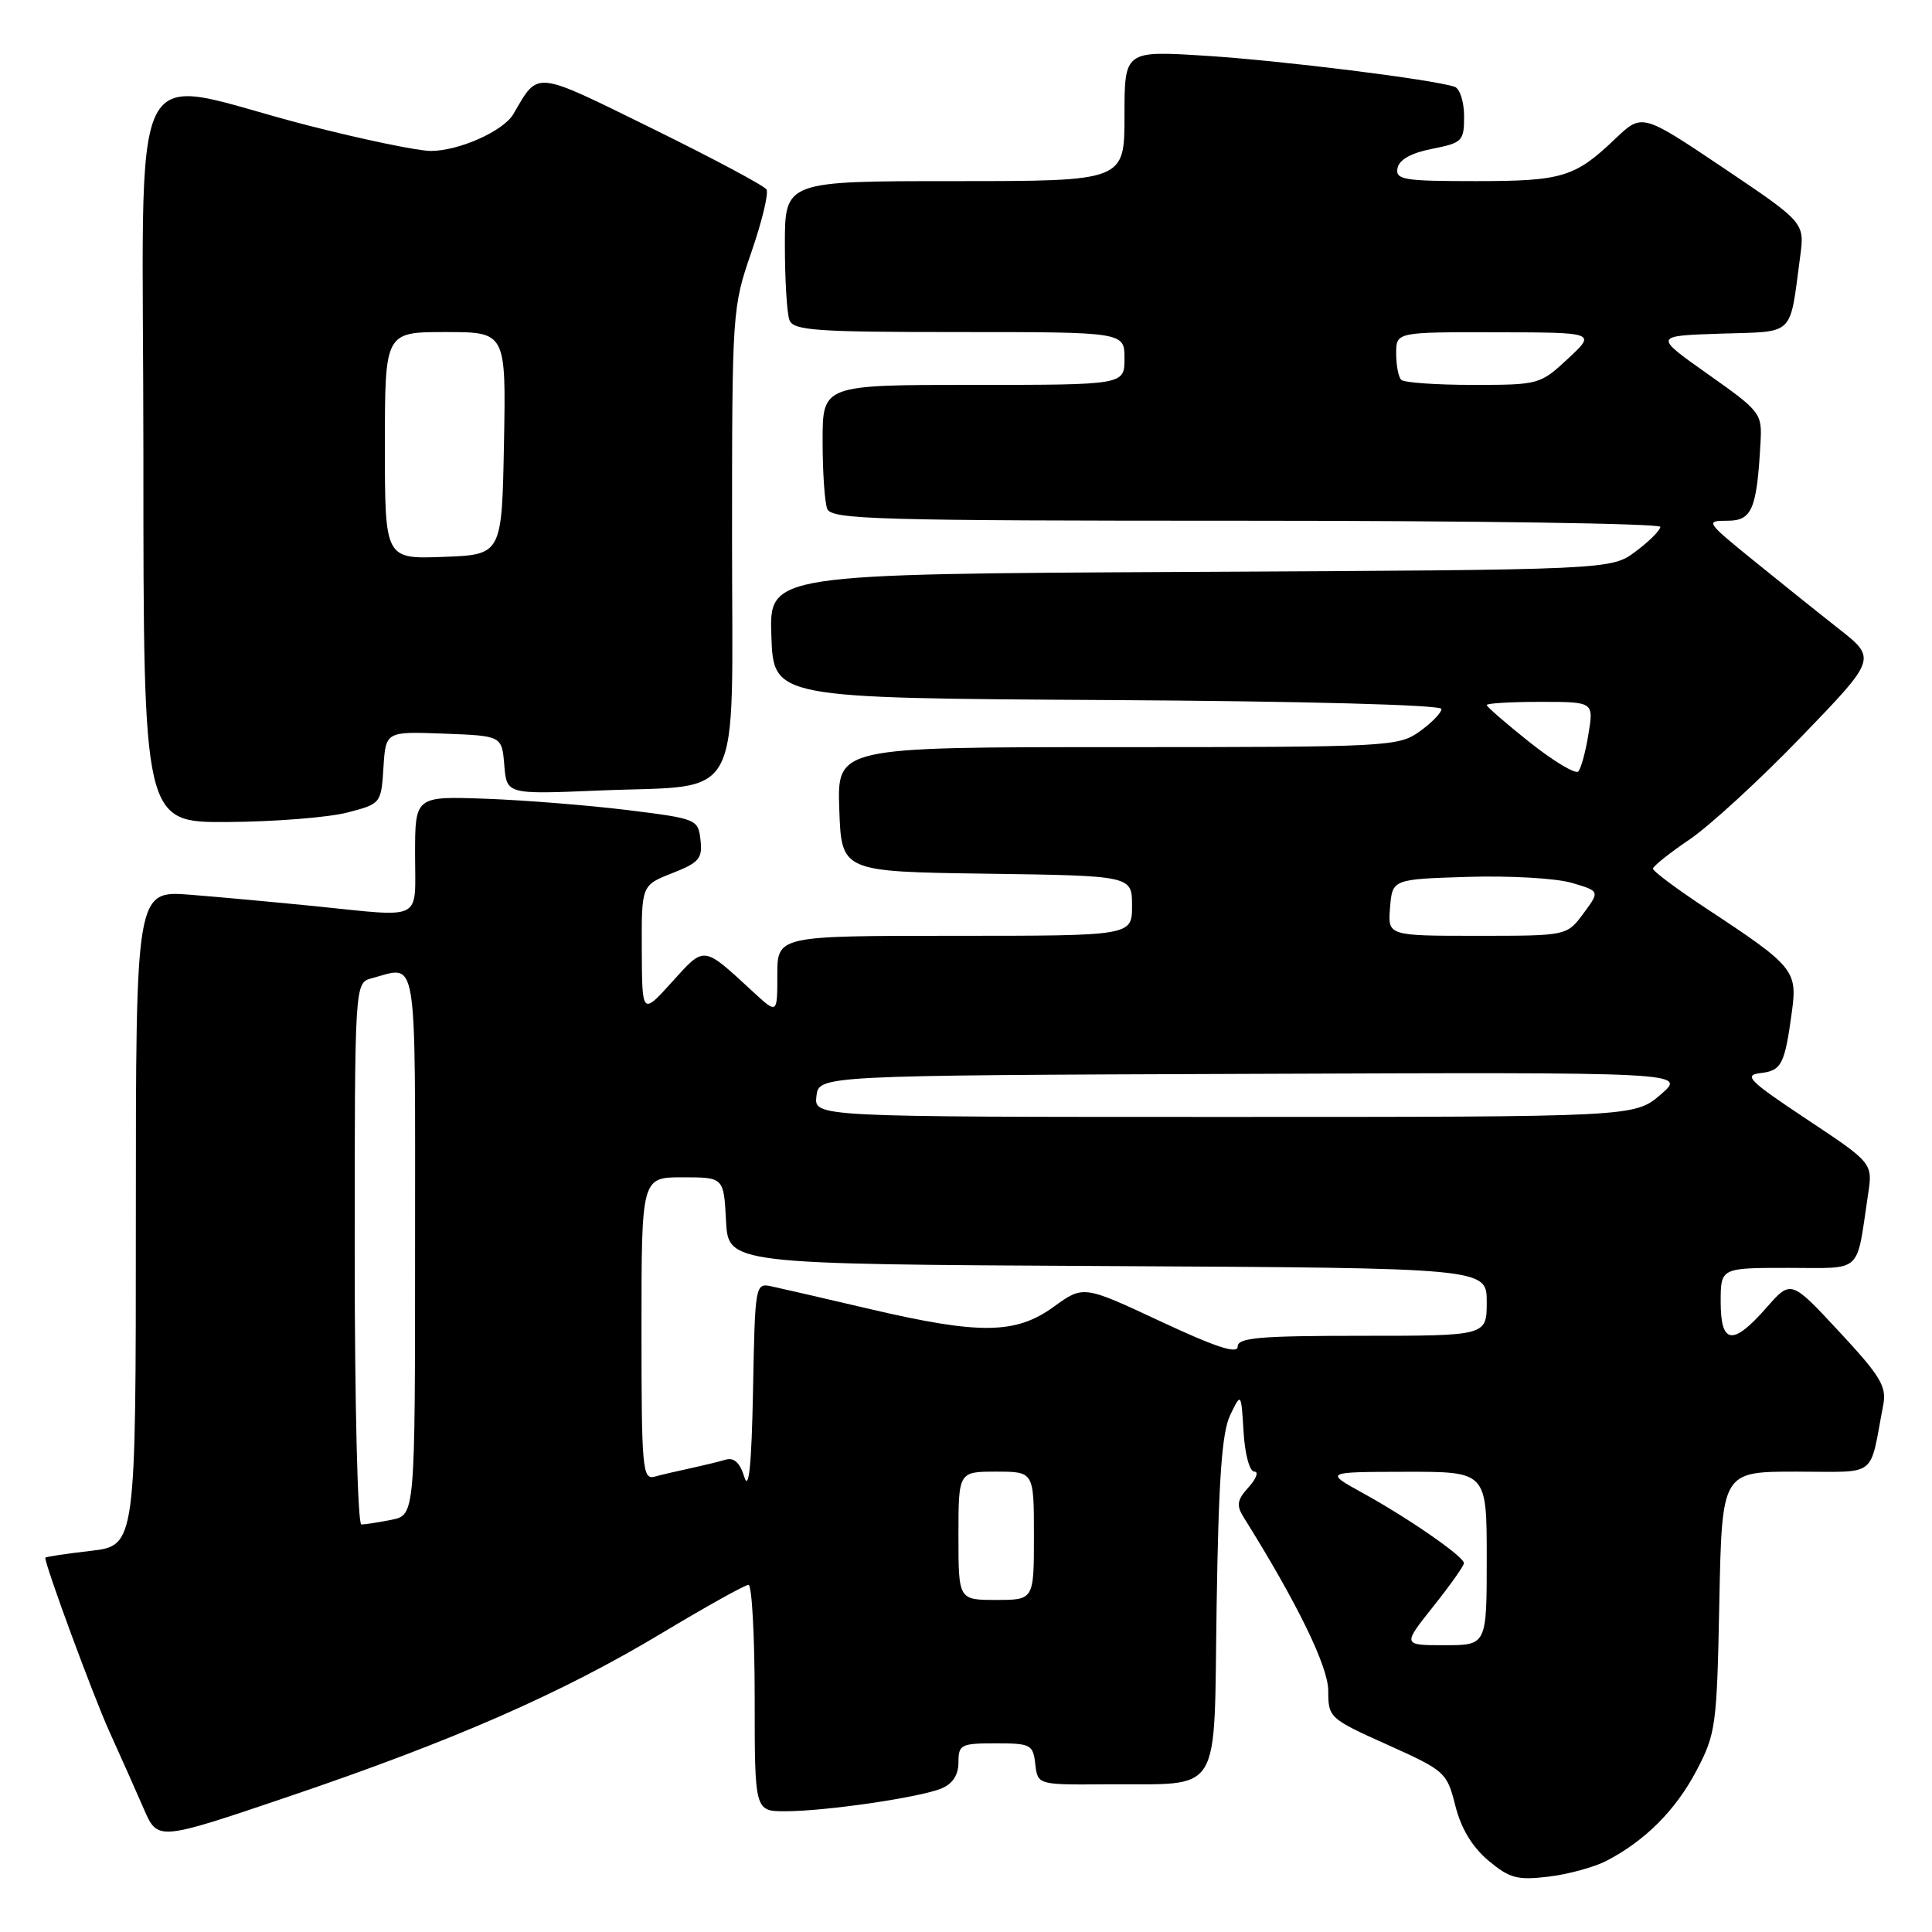 <?xml version="1.0" encoding="UTF-8" standalone="no"?>
<!DOCTYPE svg PUBLIC "-//W3C//DTD SVG 1.1//EN" "http://www.w3.org/Graphics/SVG/1.1/DTD/svg11.dtd" >
<svg xmlns="http://www.w3.org/2000/svg" xmlns:xlink="http://www.w3.org/1999/xlink" version="1.1" viewBox="0 0 256 256">
 <g >
 <path fill="currentColor"
d=" M 212.83 246.59 C 217.98 243.92 222.02 239.88 224.79 234.62 C 227.36 229.73 227.50 228.71 227.82 212.25 C 228.17 195.00 228.17 195.00 238.00 195.00 C 248.99 195.00 247.65 196.02 249.54 186.16 C 250.01 183.72 249.19 182.35 243.70 176.45 C 237.31 169.57 237.31 169.57 234.05 173.29 C 229.60 178.36 228.00 178.15 228.00 172.50 C 228.00 168.00 228.00 168.00 236.92 168.00 C 246.96 168.00 245.92 168.95 247.52 158.31 C 248.16 154.12 248.16 154.12 239.41 148.31 C 231.73 143.21 230.98 142.46 233.28 142.19 C 236.08 141.86 236.49 141.05 237.45 133.95 C 238.17 128.62 237.63 127.97 226.25 120.48 C 222.26 117.85 219.01 115.44 219.03 115.10 C 219.04 114.77 221.24 113.02 223.91 111.21 C 226.58 109.39 233.25 103.27 238.72 97.59 C 248.68 87.27 248.68 87.27 243.59 83.27 C 240.79 81.07 235.66 76.96 232.18 74.13 C 226.05 69.15 225.96 69.00 228.89 69.00 C 232.16 69.00 232.79 67.50 233.28 58.58 C 233.49 54.77 233.28 54.50 226.31 49.58 C 219.12 44.50 219.12 44.50 227.99 44.21 C 237.96 43.89 237.09 44.74 238.53 34.00 C 239.13 29.50 239.13 29.50 228.36 22.25 C 217.58 15.01 217.58 15.01 214.04 18.38 C 208.68 23.50 207.02 24.00 195.49 24.00 C 185.97 24.00 184.89 23.82 185.18 22.28 C 185.40 21.15 186.98 20.27 189.76 19.72 C 193.77 18.93 194.00 18.70 194.00 15.41 C 194.00 13.50 193.44 11.74 192.75 11.50 C 189.95 10.54 169.81 8.02 159.75 7.39 C 149.00 6.71 149.00 6.71 149.00 15.35 C 149.00 24.00 149.00 24.00 126.50 24.00 C 104.00 24.00 104.00 24.00 104.00 32.42 C 104.00 37.05 104.27 41.55 104.61 42.42 C 105.13 43.79 108.07 44.00 127.11 44.00 C 149.00 44.00 149.00 44.00 149.00 47.50 C 149.00 51.00 149.00 51.00 129.00 51.00 C 109.00 51.00 109.00 51.00 109.00 58.42 C 109.00 62.50 109.27 66.55 109.61 67.42 C 110.15 68.83 115.97 69.00 165.11 69.00 C 195.30 69.00 220.00 69.37 220.00 69.81 C 220.00 70.26 218.54 71.72 216.75 73.06 C 213.50 75.50 213.50 75.50 157.71 75.78 C 101.92 76.06 101.92 76.06 102.21 84.28 C 102.50 92.50 102.50 92.50 146.75 92.76 C 172.88 92.91 191.00 93.40 191.00 93.94 C 191.00 94.45 189.69 95.79 188.10 96.93 C 185.28 98.93 184.00 99.00 148.06 99.00 C 110.92 99.00 110.92 99.00 111.21 107.25 C 111.50 115.50 111.50 115.50 130.75 115.77 C 150.00 116.04 150.00 116.04 150.00 120.02 C 150.00 124.00 150.00 124.00 126.50 124.00 C 103.00 124.00 103.00 124.00 103.00 129.20 C 103.00 134.39 103.00 134.39 99.75 131.39 C 93.09 125.25 93.41 125.29 89.04 130.12 C 85.08 134.50 85.08 134.50 85.04 125.90 C 85.00 117.30 85.00 117.30 89.07 115.70 C 92.64 114.30 93.10 113.76 92.82 111.30 C 92.51 108.55 92.33 108.48 83.16 107.34 C 78.03 106.71 69.59 106.03 64.41 105.84 C 55.00 105.50 55.00 105.50 55.00 113.25 C 55.00 122.20 56.28 121.54 41.71 120.07 C 36.64 119.56 29.24 118.88 25.25 118.56 C 18.00 117.99 18.00 117.99 18.00 161.39 C 18.00 204.80 18.00 204.80 12.00 205.50 C 8.70 205.88 6.00 206.29 6.00 206.41 C 6.00 207.49 12.39 224.82 14.52 229.50 C 16.02 232.80 18.06 237.40 19.07 239.72 C 20.90 243.93 20.90 243.93 38.20 238.07 C 60.09 230.65 74.44 224.37 87.81 216.33 C 93.61 212.85 98.73 210.00 99.18 210.00 C 99.63 210.00 100.00 216.75 100.00 225.00 C 100.00 240.00 100.00 240.00 104.06 240.00 C 109.37 240.00 121.89 238.17 124.75 236.98 C 126.24 236.36 127.00 235.19 127.00 233.52 C 127.00 231.17 127.33 231.00 131.93 231.00 C 136.57 231.00 136.89 231.16 137.18 233.75 C 137.50 236.50 137.50 236.50 146.50 236.43 C 162.20 236.30 160.81 238.54 161.21 212.75 C 161.47 195.92 161.91 189.77 163.01 187.50 C 164.46 184.50 164.46 184.50 164.78 189.75 C 164.96 192.71 165.58 195.00 166.21 195.00 C 166.81 195.00 166.47 195.93 165.45 197.06 C 163.92 198.74 163.80 199.46 164.78 201.03 C 171.91 212.43 176.00 220.83 176.00 224.04 C 176.00 227.59 176.14 227.73 183.85 231.19 C 191.48 234.62 191.72 234.84 192.84 239.26 C 193.59 242.27 195.07 244.72 197.20 246.52 C 200.02 248.88 201.03 249.16 205.16 248.67 C 207.76 248.36 211.21 247.42 212.83 246.59 Z  M 46.00 107.67 C 50.48 106.51 50.50 106.47 50.81 101.71 C 51.11 96.92 51.11 96.92 58.81 97.21 C 66.50 97.50 66.50 97.50 66.82 101.38 C 67.14 105.26 67.14 105.26 79.32 104.75 C 98.79 103.93 97.00 107.31 97.00 71.44 C 97.00 41.20 97.03 40.75 99.56 33.42 C 100.97 29.34 101.87 25.60 101.56 25.10 C 101.25 24.60 94.44 20.97 86.41 17.02 C 70.59 9.25 71.41 9.33 68.02 15.12 C 66.70 17.37 60.81 20.00 57.08 20.00 C 55.37 20.00 48.01 18.47 40.73 16.60 C 16.20 10.31 19.00 4.66 19.00 60.41 C 19.00 109.00 19.00 109.00 30.25 108.92 C 36.44 108.88 43.52 108.31 46.00 107.67 Z  M 189.91 212.87 C 192.16 210.05 193.99 207.46 193.98 207.12 C 193.95 206.24 186.66 201.19 180.62 197.86 C 175.50 195.04 175.50 195.04 186.25 195.02 C 197.00 195.00 197.00 195.00 197.00 206.50 C 197.00 218.00 197.00 218.00 191.41 218.00 C 185.83 218.00 185.83 218.00 189.91 212.87 Z  M 127.00 203.50 C 127.00 195.00 127.00 195.00 132.00 195.00 C 137.00 195.00 137.00 195.00 137.00 203.50 C 137.00 212.00 137.00 212.00 132.00 212.00 C 127.00 212.00 127.00 212.00 127.00 203.50 Z  M 47.00 166.12 C 47.00 130.23 47.00 130.23 49.25 129.63 C 55.41 127.98 55.00 125.48 55.00 164.88 C 55.00 200.75 55.00 200.75 51.88 201.38 C 50.16 201.72 48.36 202.00 47.88 202.00 C 47.39 202.00 47.00 185.95 47.00 166.12 Z  M 98.63 195.72 C 98.04 193.80 97.26 193.09 96.13 193.42 C 95.24 193.69 93.15 194.19 91.50 194.55 C 89.85 194.90 87.71 195.40 86.75 195.66 C 85.13 196.10 85.00 194.69 85.00 176.07 C 85.00 156.00 85.00 156.00 90.45 156.00 C 95.90 156.00 95.90 156.00 96.20 161.75 C 96.50 167.50 96.50 167.50 146.75 167.76 C 197.00 168.02 197.00 168.02 197.00 172.51 C 197.00 177.00 197.00 177.00 180.50 177.00 C 166.84 177.00 164.00 177.25 164.00 178.43 C 164.00 179.46 161.10 178.51 153.78 175.09 C 143.56 170.31 143.56 170.31 139.63 173.15 C 134.60 176.80 129.84 176.86 115.33 173.47 C 109.37 172.07 103.50 170.72 102.28 170.46 C 100.07 169.98 100.05 170.09 99.78 184.24 C 99.59 194.11 99.23 197.64 98.63 195.72 Z  M 108.18 145.25 C 108.50 142.50 108.50 142.50 166.00 142.29 C 223.50 142.07 223.50 142.07 220.04 145.04 C 216.58 148.00 216.58 148.00 162.22 148.00 C 107.87 148.00 107.87 148.00 108.18 145.25 Z  M 184.19 120.25 C 184.50 116.50 184.50 116.50 194.50 116.19 C 200.00 116.02 206.19 116.37 208.25 116.98 C 212.00 118.08 212.00 118.08 209.81 121.04 C 207.62 124.00 207.62 124.00 195.75 124.00 C 183.88 124.00 183.88 124.00 184.19 120.25 Z  M 202.73 98.39 C 199.58 95.88 197.00 93.65 197.00 93.42 C 197.00 93.19 200.19 93.00 204.09 93.00 C 211.18 93.00 211.18 93.00 210.48 97.25 C 210.11 99.59 209.50 101.82 209.13 102.22 C 208.76 102.61 205.89 100.89 202.73 98.39 Z  M 185.67 50.33 C 185.30 49.97 185.00 48.39 185.00 46.83 C 185.00 44.00 185.00 44.00 198.25 44.03 C 211.50 44.05 211.50 44.05 207.76 47.53 C 204.09 50.95 203.90 51.00 195.18 51.00 C 190.31 51.00 186.03 50.70 185.67 50.33 Z  M 51.00 59.04 C 51.00 44.00 51.00 44.00 59.03 44.00 C 67.05 44.00 67.05 44.00 66.78 58.75 C 66.50 73.50 66.50 73.50 58.75 73.79 C 51.00 74.08 51.00 74.08 51.00 59.04 Z "/>
</g>
</svg>